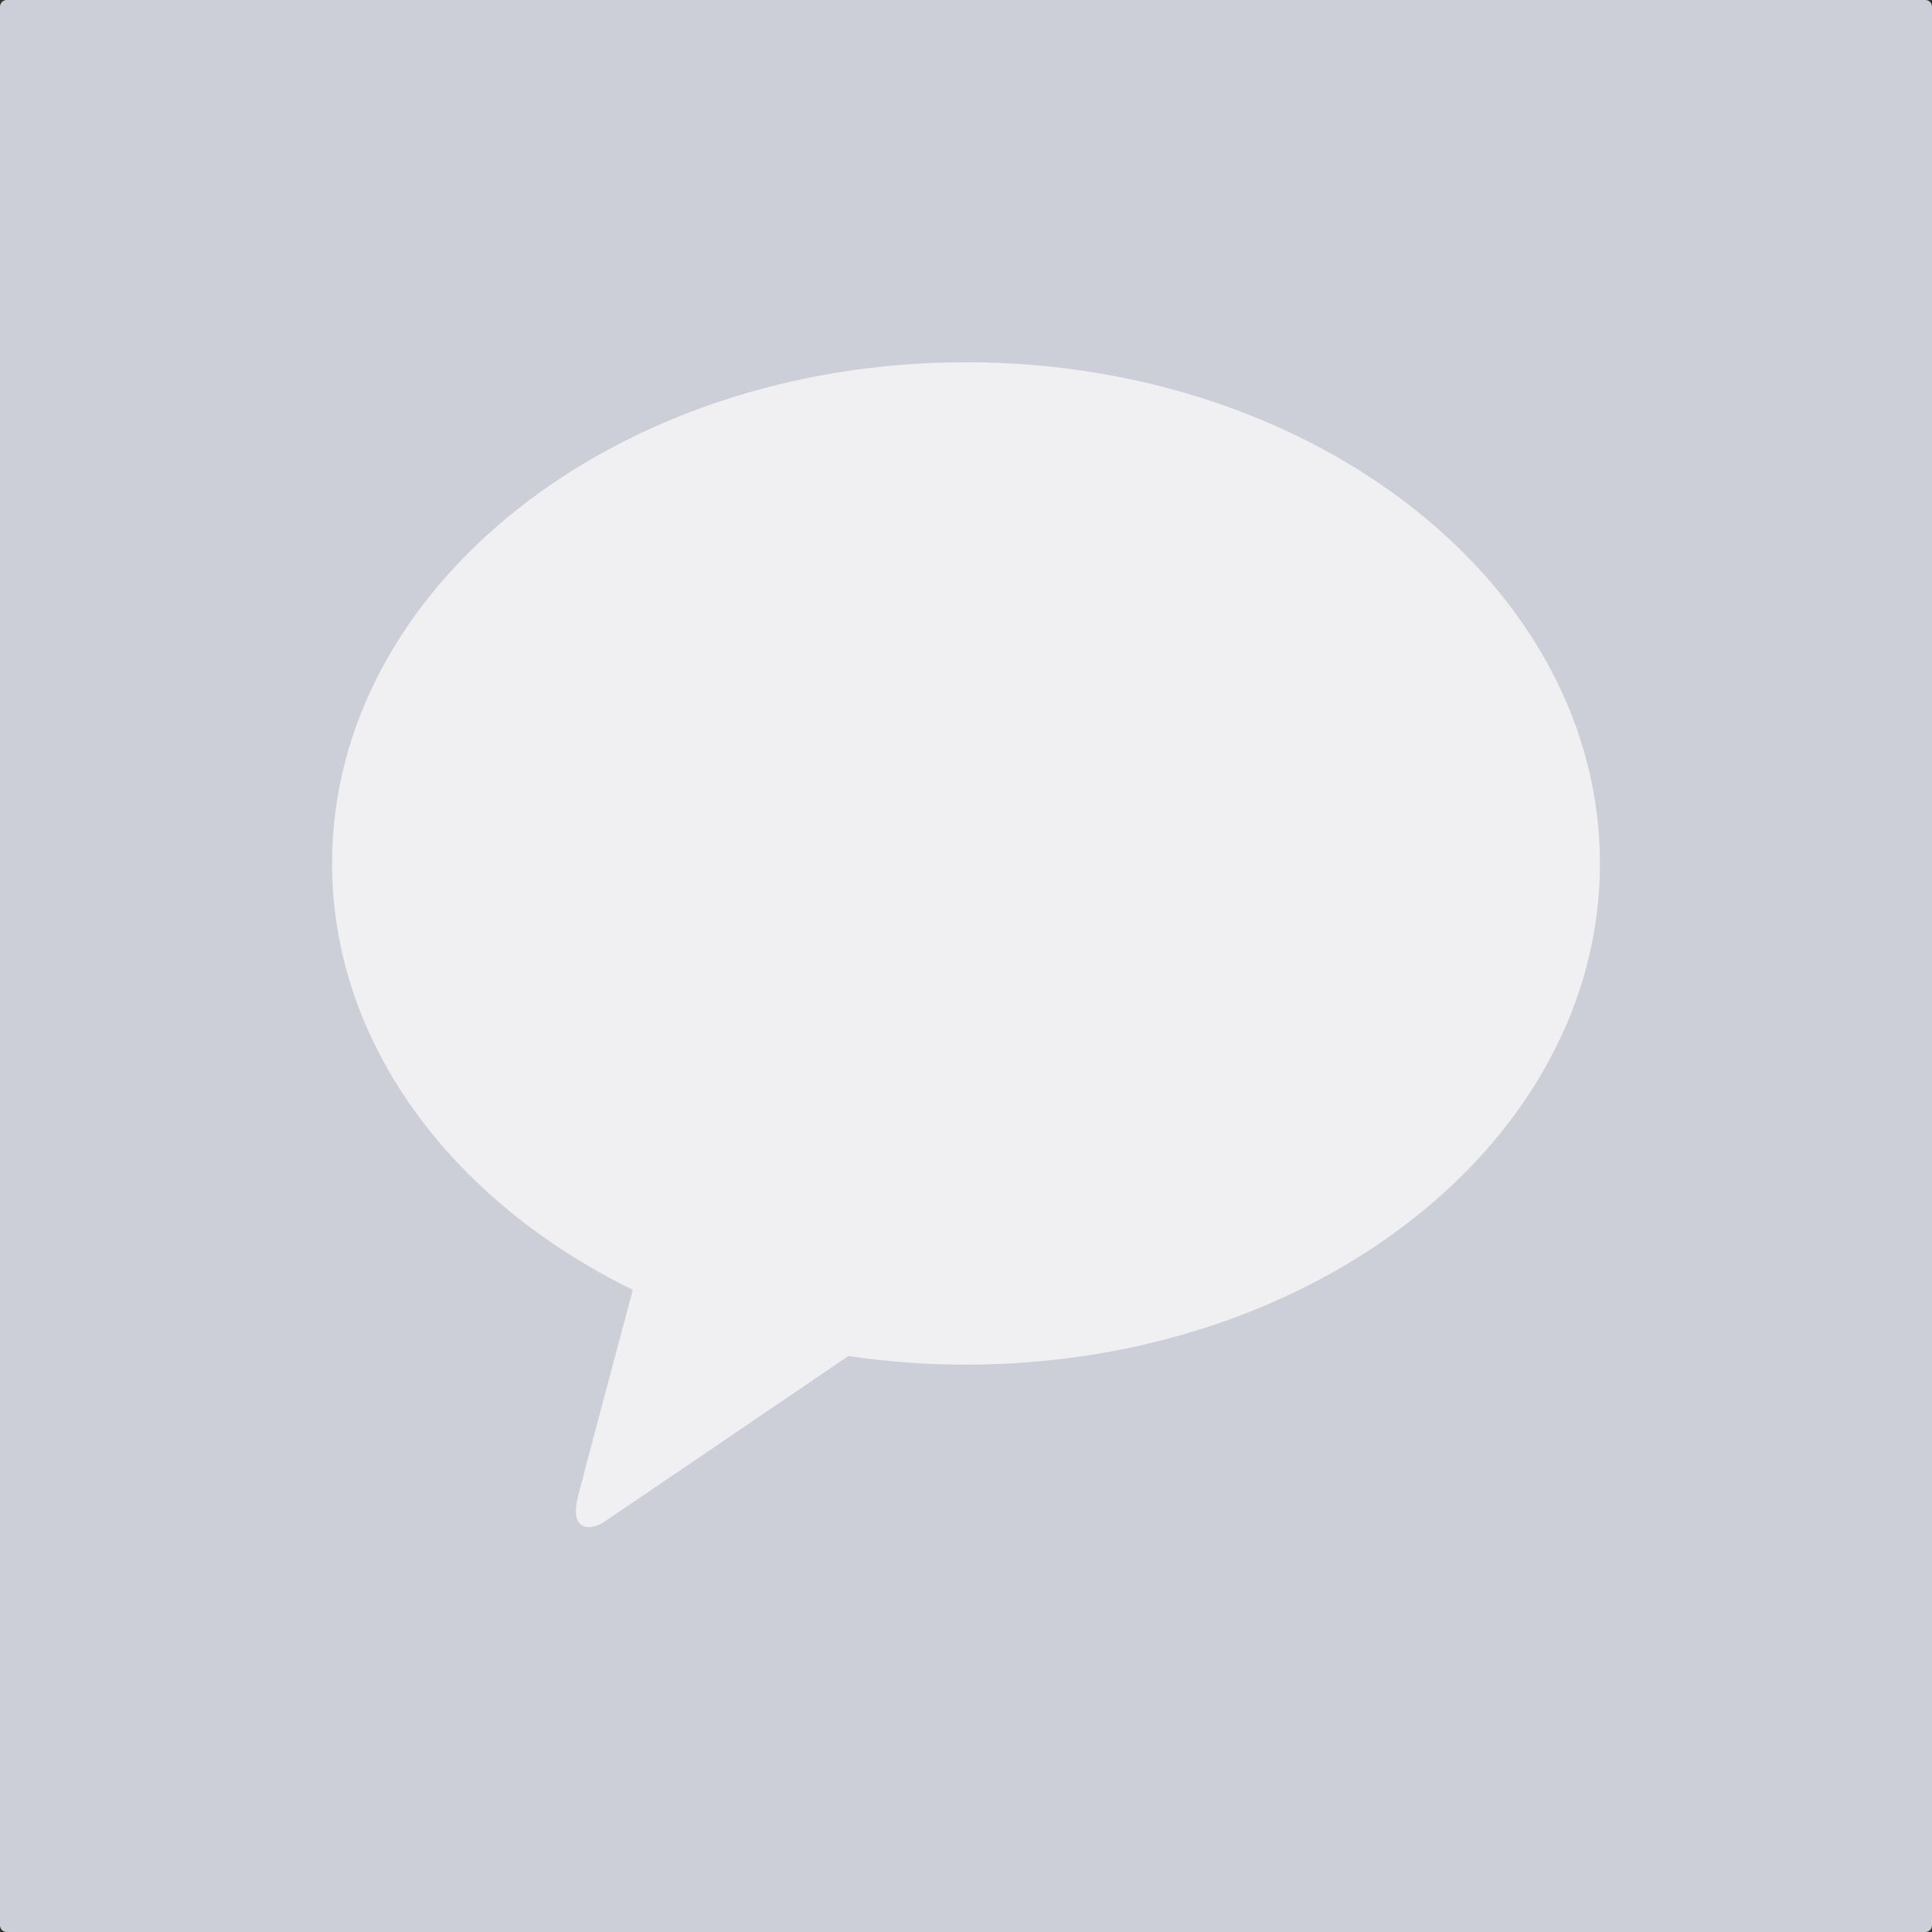 <svg width="32" height="32" viewBox="0 0 32 32" fill="none" xmlns="http://www.w3.org/2000/svg">
<rect x="0" y="0" width="32" height="32" fill="#333333" stroke="none"/>
<path d="M31.889 0H0.111C0.05 0 0 0.05 0 0.111V31.889C0 31.95 0.05 32 0.111 32H31.889C31.95 32 32 31.95 32 31.889V0.111C32 0.05 31.95 0 31.889 0Z" fill="#CCCED8"/>
<path opacity="0.7" d="M15.999 6C10.2 6 5.5 9.717 5.5 14.301C5.5 17.286 7.492 19.901 10.481 21.364C10.264 22.184 9.686 24.335 9.571 24.795C9.429 25.366 9.78 25.359 10.01 25.205C10.191 25.085 12.888 23.251 14.052 22.46C14.697 22.555 15.348 22.603 16.001 22.603C21.8 22.603 26.5 18.886 26.5 14.301C26.5 9.717 21.799 6 16.001 6" fill="white"/>
</svg>
